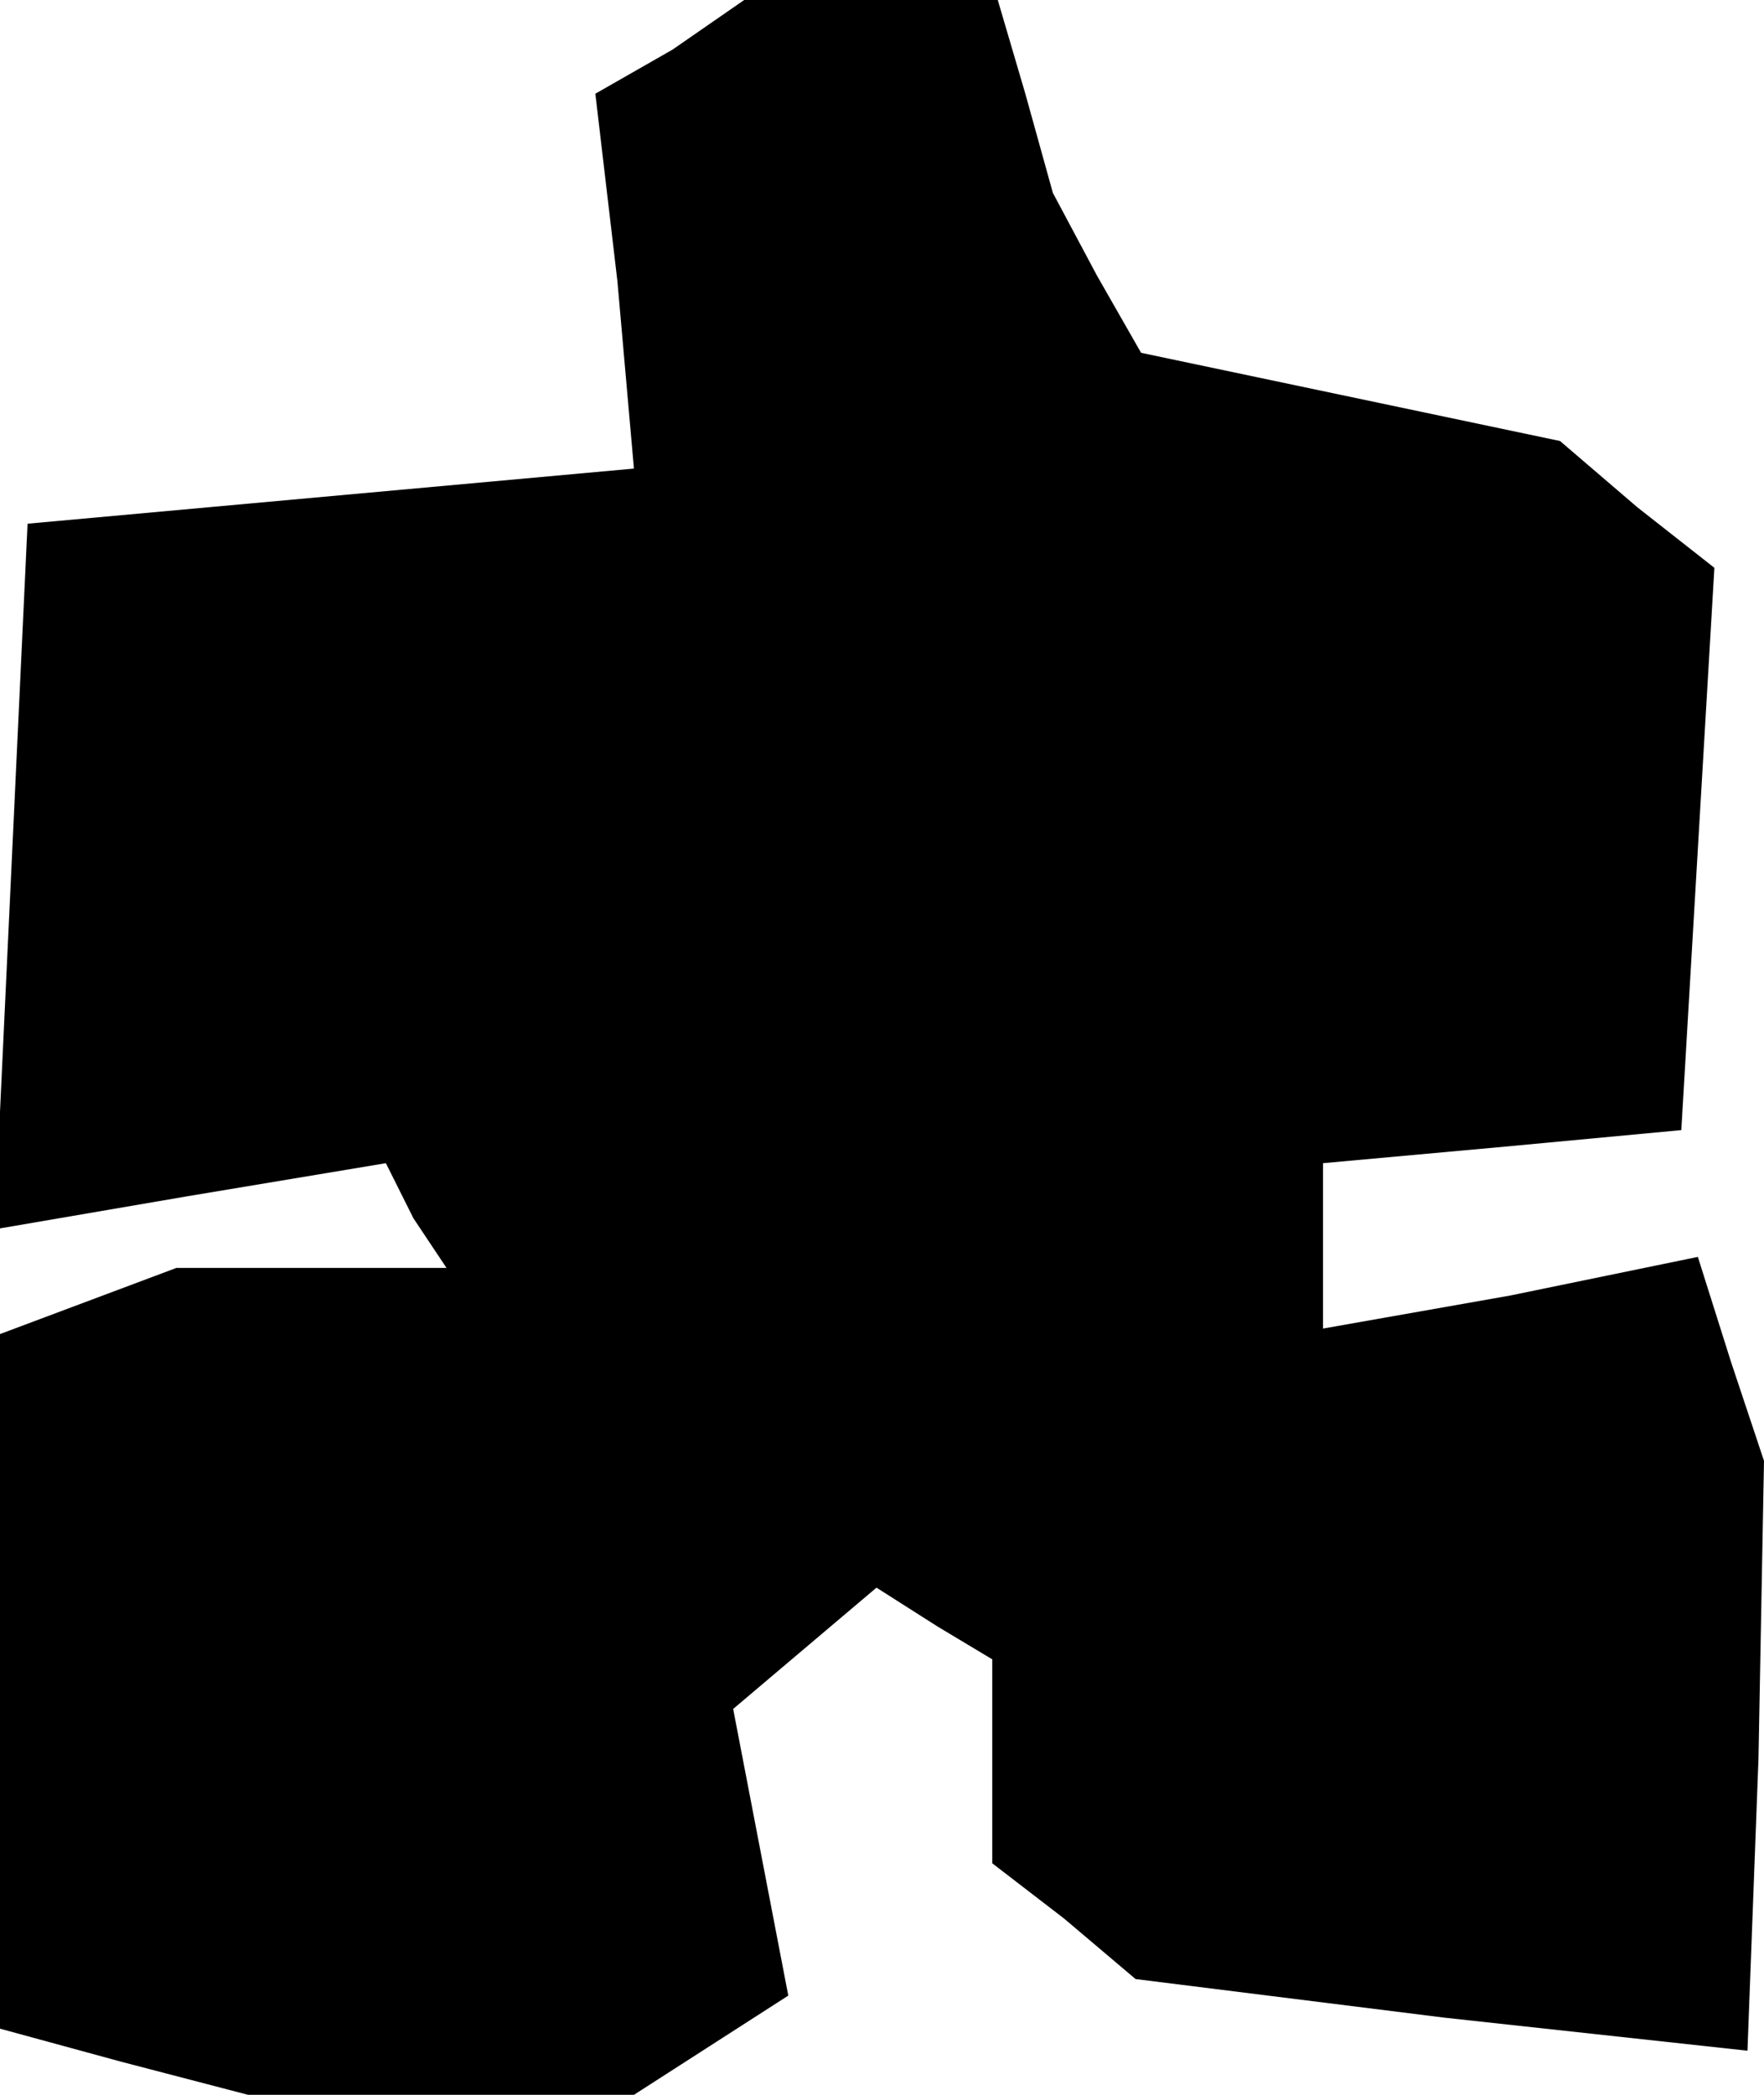 <?xml version="1.0" standalone="no"?>
<!DOCTYPE svg PUBLIC "-//W3C//DTD SVG 20010904//EN"
 "http://www.w3.org/TR/2001/REC-SVG-20010904/DTD/svg10.dtd">
<svg version="1.0" xmlns="http://www.w3.org/2000/svg"
 width="32pt" height="38pt" viewBox="0 0 32 38"
 preserveAspectRatio="xMidYMid meet">
<g transform="translate(0,38) scale(0.1,-0.1)"
fill="#000000" stroke="none">
<path d="M122 371 l-14 -8 4 -34 3 -34 -55 -5 -55 -5 -3 -64 -3 -64 35 6 36 6
5 -10 6 -9 -25 0 -24 0 -16 -6 -16 -6 0 -63 0 -63 22 -6 23 -6 35 0 35 0 14 9
14 9 -5 26 -5 26 13 11 13 11 11 -7 10 -6 0 -18 0 -19 13 -10 13 -11 56 -7 55
-6 2 53 1 54 -6 18 -6 19 -34 -7 -34 -6 0 15 0 15 33 3 32 3 3 51 3 51 -14 11
-14 12 -38 8 -38 8 -8 14 -8 15 -5 18 -5 17 -23 0 -23 0 -13 -9z"/>
</g>
</svg>
